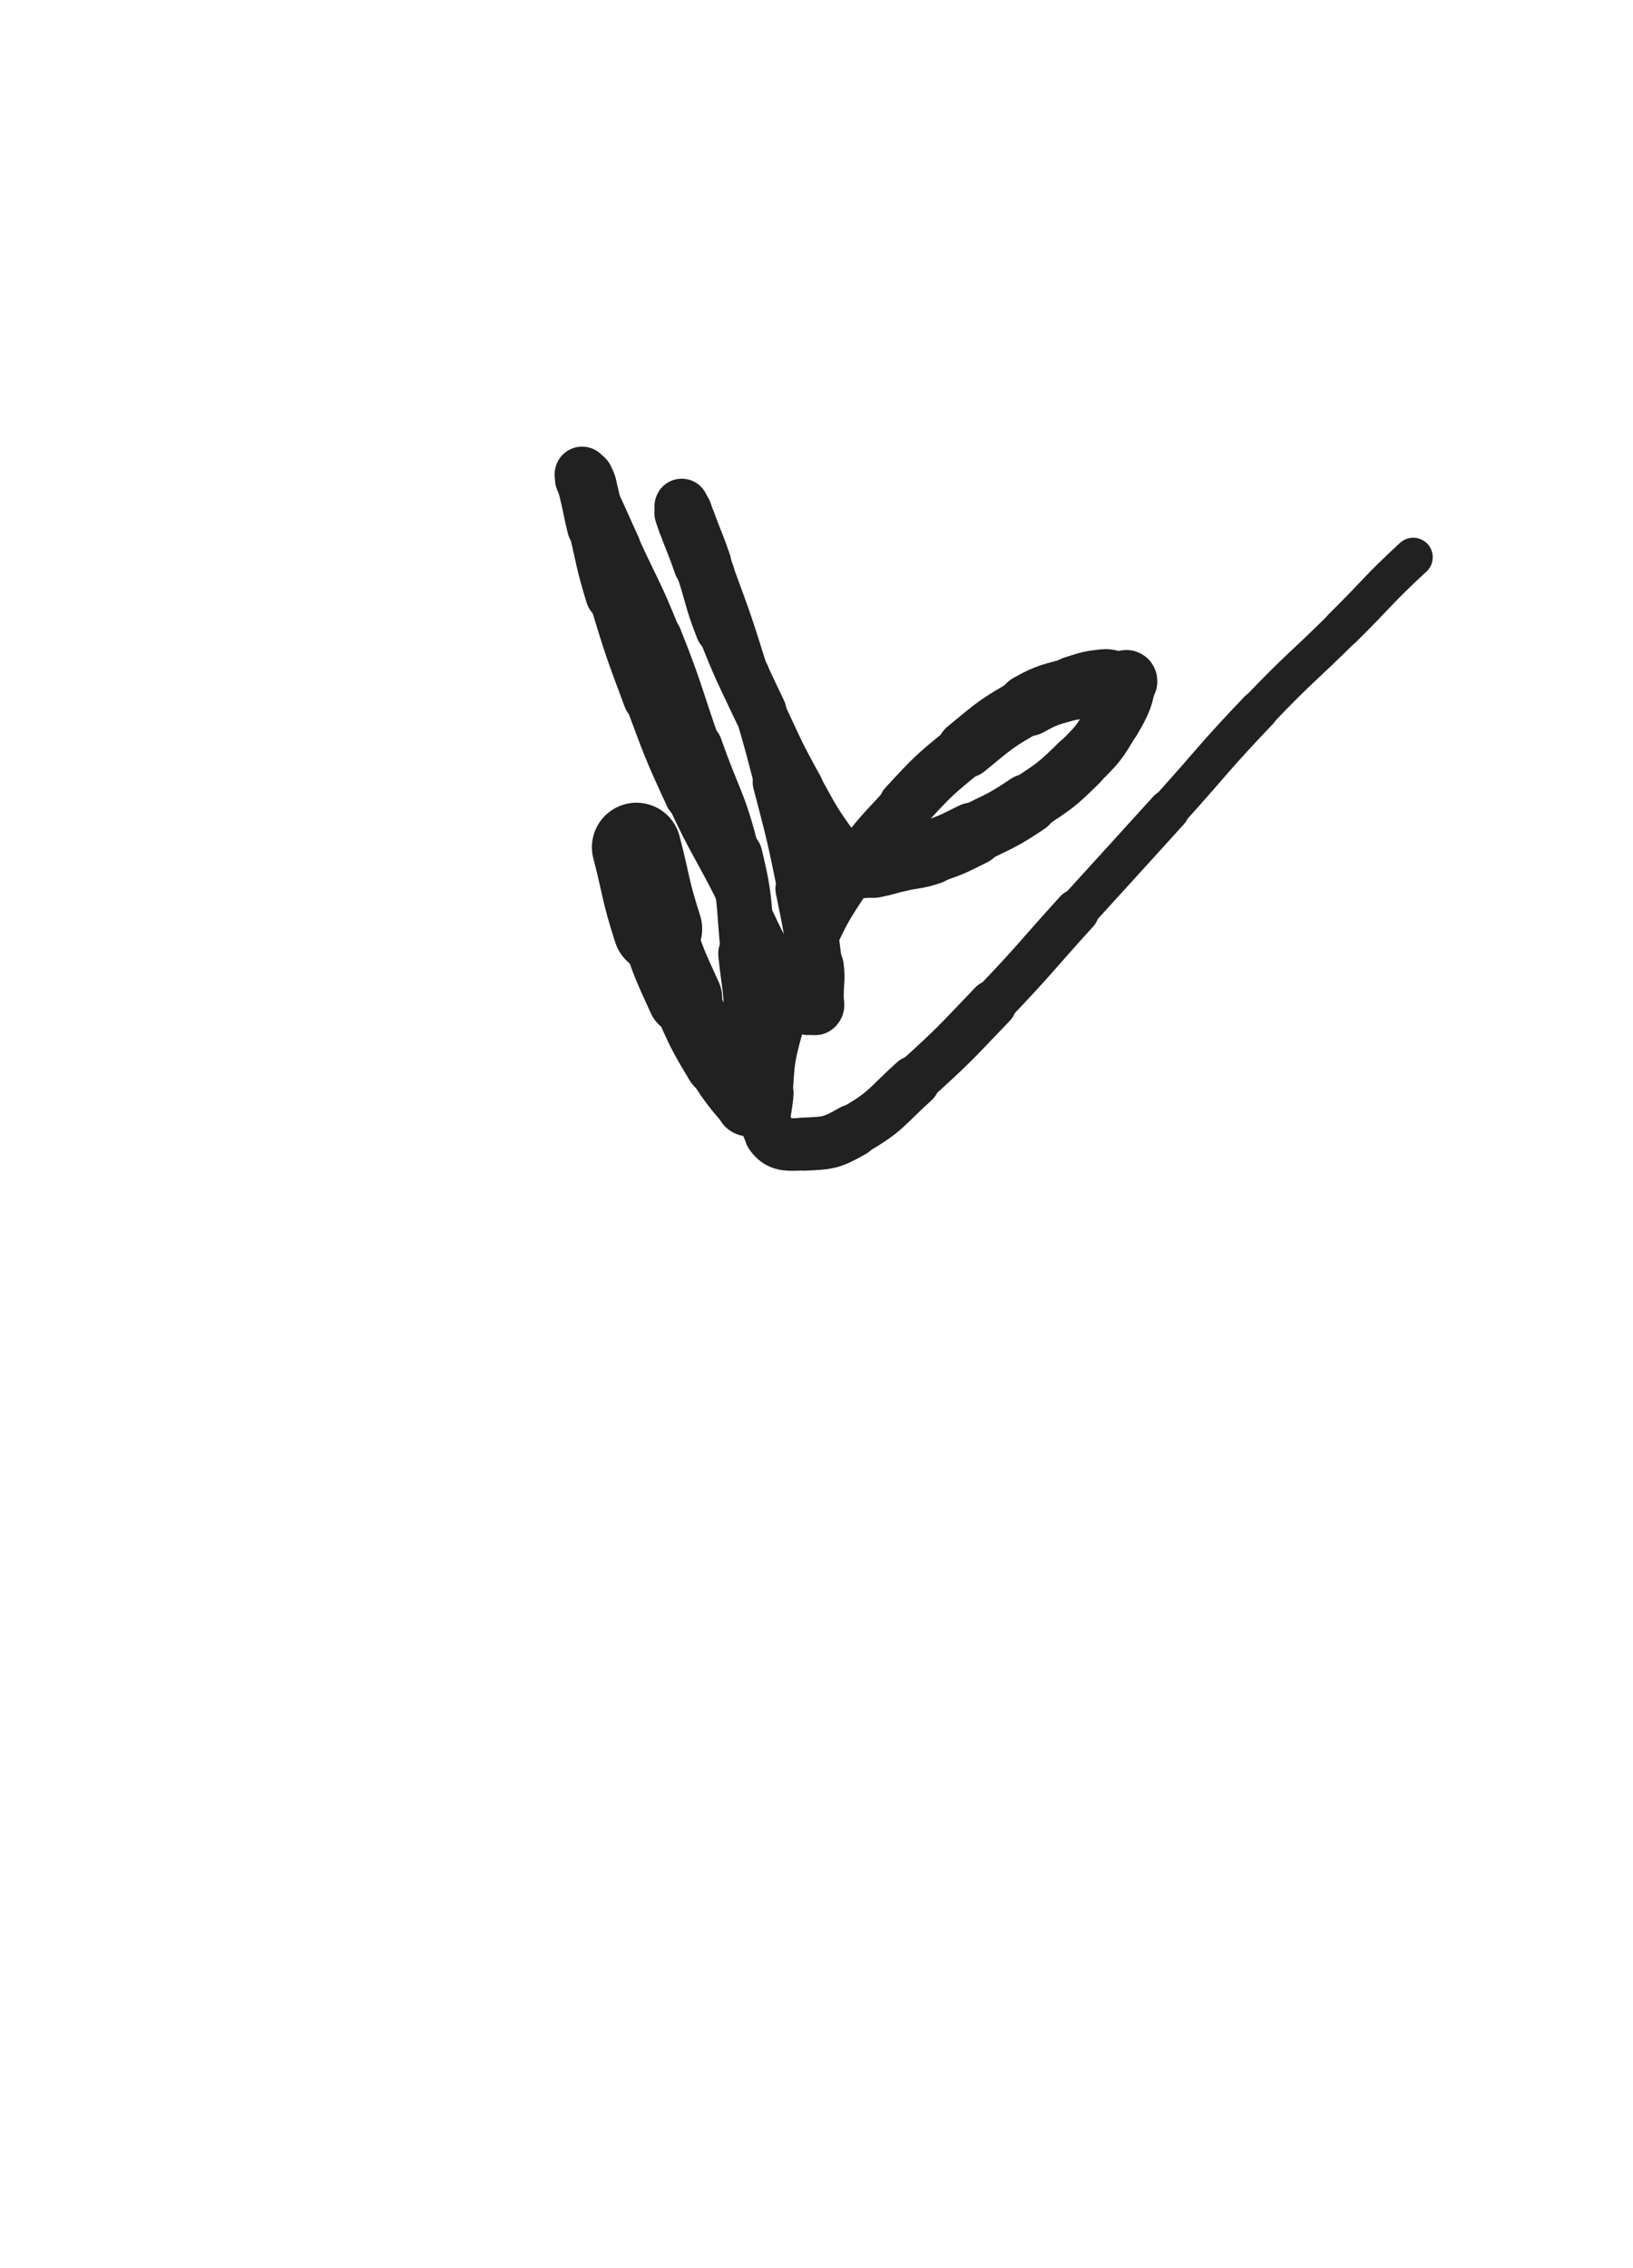 <svg xmlns="http://www.w3.org/2000/svg" xmlns:xlink="http://www.w3.org/1999/xlink" viewBox="0 0 360 500"><path d="M 140.305,186.771 C 142.642,195.760 142.142,195.923 144.980,204.749" stroke-width="19.632" stroke="rgb(33,33,33)" fill="none" stroke-linecap="round"></path><path d="M 144.980,204.749 C 147.478,212.518 147.617,212.518 150.977,219.961" stroke-width="16.469" stroke="rgb(33,33,33)" fill="none" stroke-linecap="round"></path><path d="M 150.977,219.961 C 154.303,227.329 154.184,227.466 158.352,234.370" stroke-width="14.737" stroke="rgb(33,33,33)" fill="none" stroke-linecap="round"></path><path d="M 158.352,234.370 C 161.206,239.099 163.202,241.246 165.021,243.227" stroke-width="14.164" stroke="rgb(33,33,33)" fill="none" stroke-linecap="round"></path><path d="M 165.021,243.227 C 165.662,243.926 163.522,241.543 163.273,239.730" stroke-width="14.541" stroke="rgb(33,33,33)" fill="none" stroke-linecap="round"></path><path d="M 163.273,239.730 C 163.064,238.213 163.761,238.165 164.105,236.566" stroke-width="14.995" stroke="rgb(33,33,33)" fill="none" stroke-linecap="round"></path><path d="M 164.105,236.566 C 165.188,231.528 165.956,231.565 166.126,226.457" stroke-width="14.447" stroke="rgb(33,33,33)" fill="none" stroke-linecap="round"></path><path d="M 166.126,226.457 C 166.394,218.422 165.851,218.338 164.981,210.280" stroke-width="13.287" stroke="rgb(33,33,33)" fill="none" stroke-linecap="round"></path><path d="M 164.981,210.280 C 163.807,199.411 164.635,199.174 162.037,188.603" stroke-width="12.078" stroke="rgb(33,33,33)" fill="none" stroke-linecap="round"></path><path d="M 162.037,188.603 C 159.025,176.347 157.950,176.597 153.761,164.627" stroke-width="11.007" stroke="rgb(33,33,33)" fill="none" stroke-linecap="round"></path><path d="M 153.761,164.627 C 149.518,152.501 149.926,152.334 145.173,140.410" stroke-width="10.258" stroke="rgb(33,33,33)" fill="none" stroke-linecap="round"></path><path d="M 145.173,140.410 C 141.122,130.245 140.703,130.412 136.153,120.450" stroke-width="9.942" stroke="rgb(33,33,33)" fill="none" stroke-linecap="round"></path><path d="M 136.153,120.450 C 132.891,113.309 133.001,113.240 129.550,106.204" stroke-width="10.105" stroke="rgb(33,33,33)" fill="none" stroke-linecap="round"></path><path d="M 129.550,106.204 C 129.086,105.258 128.557,104.701 128.322,104.486" stroke-width="11.077" stroke="rgb(33,33,33)" fill="none" stroke-linecap="round"></path><path d="M 128.322,104.486 C 128.193,104.368 128.590,105.003 128.821,105.537" stroke-width="12.060" stroke="rgb(33,33,33)" fill="none" stroke-linecap="round"></path><path d="M 128.821,105.537 C 129.156,106.311 129.248,106.285 129.454,107.101" stroke-width="12.964" stroke="rgb(33,33,33)" fill="none" stroke-linecap="round"></path><path d="M 129.454,107.101 C 130.558,111.474 130.379,111.525 131.441,115.916" stroke-width="12.960" stroke="rgb(33,33,33)" fill="none" stroke-linecap="round"></path><path d="M 131.441,115.916 C 133.271,123.481 132.976,123.571 135.237,131.013" stroke-width="12.399" stroke="rgb(33,33,33)" fill="none" stroke-linecap="round"></path><path d="M 135.237,131.013 C 138.741,142.548 138.749,142.574 142.970,153.869" stroke-width="11.199" stroke="rgb(33,33,33)" fill="none" stroke-linecap="round"></path><path d="M 142.970,153.869 C 147.065,164.826 146.970,164.901 151.870,175.518" stroke-width="10.621" stroke="rgb(33,33,33)" fill="none" stroke-linecap="round"></path><path d="M 151.870,175.518 C 156.762,186.117 157.276,185.877 162.553,196.301" stroke-width="10.038" stroke="rgb(33,33,33)" fill="none" stroke-linecap="round"></path><path d="M 162.553,196.301 C 166.478,204.054 166.131,204.243 170.275,211.871" stroke-width="10.033" stroke="rgb(33,33,33)" fill="none" stroke-linecap="round"></path><path d="M 170.275,211.871 C 172.999,216.885 172.664,217.654 176.289,221.584" stroke-width="10.389" stroke="rgb(33,33,33)" fill="none" stroke-linecap="round"></path><path d="M 176.289,221.584 C 177.401,222.790 178.812,222.794 179.750,222.142" stroke-width="11.231" stroke="rgb(33,33,33)" fill="none" stroke-linecap="round"></path><path d="M 179.750,222.142 C 180.543,221.591 179.750,220.660 179.750,219.177" stroke-width="12.086" stroke="rgb(33,33,33)" fill="none" stroke-linecap="round"></path><path d="M 179.750,219.177 C 179.750,216.141 180.117,216.110 179.750,213.104" stroke-width="12.529" stroke="rgb(33,33,33)" fill="none" stroke-linecap="round"></path><path d="M 179.750,213.104 C 178.697,204.477 178.656,204.442 176.910,195.910" stroke-width="11.926" stroke="rgb(33,33,33)" fill="none" stroke-linecap="round"></path><path d="M 176.910,195.910 C 174.496,184.115 174.474,184.101 171.429,172.451" stroke-width="10.994" stroke="rgb(33,33,33)" fill="none" stroke-linecap="round"></path><path d="M 171.429,172.451 C 168.323,160.570 168.288,160.564 164.608,148.848" stroke-width="10.224" stroke="rgb(33,33,33)" fill="none" stroke-linecap="round"></path><path d="M 164.608,148.848 C 161.053,137.531 161.060,137.511 156.958,126.383" stroke-width="9.813" stroke="rgb(33,33,33)" fill="none" stroke-linecap="round"></path><path d="M 156.958,126.383 C 154.413,119.481 154.311,119.483 151.314,112.788" stroke-width="9.951" stroke="rgb(33,33,33)" fill="none" stroke-linecap="round"></path><path d="M 151.314,112.788 C 150.978,112.037 150.461,111.428 150.291,111.493" stroke-width="10.968" stroke="rgb(33,33,33)" fill="none" stroke-linecap="round"></path><path d="M 150.291,111.493 C 150.128,111.555 150.418,112.283 150.648,113.043" stroke-width="11.933" stroke="rgb(33,33,33)" fill="none" stroke-linecap="round"></path><path d="M 150.648,113.043 C 150.980,114.139 151.015,114.130 151.416,115.205" stroke-width="12.780" stroke="rgb(33,33,33)" fill="none" stroke-linecap="round"></path><path d="M 151.416,115.205 C 153.111,119.750 153.259,119.697 154.840,124.282" stroke-width="12.802" stroke="rgb(33,33,33)" fill="none" stroke-linecap="round"></path><path d="M 154.840,124.282 C 157.259,131.300 156.713,131.504 159.416,138.410" stroke-width="12.347" stroke="rgb(33,33,33)" fill="none" stroke-linecap="round"></path><path d="M 159.416,138.410 C 163.096,147.813 163.313,147.748 167.606,156.900" stroke-width="11.571" stroke="rgb(33,33,33)" fill="none" stroke-linecap="round"></path><path d="M 167.606,156.900 C 171.608,165.433 171.456,165.536 176.006,173.781" stroke-width="11.115" stroke="rgb(33,33,33)" fill="none" stroke-linecap="round"></path><path d="M 176.006,173.781 C 179.768,180.597 179.701,180.737 184.231,187.023" stroke-width="10.932" stroke="rgb(33,33,33)" fill="none" stroke-linecap="round"></path><path d="M 184.231,187.023 C 186.067,189.570 186.416,189.515 188.738,191.448" stroke-width="11.500" stroke="rgb(33,33,33)" fill="none" stroke-linecap="round"></path><path d="M 188.738,191.448 C 188.965,191.637 189.035,191.361 189.329,191.268" stroke-width="12.532" stroke="rgb(33,33,33)" fill="none" stroke-linecap="round"></path><path d="M 189.329,191.268 C 189.906,191.085 189.886,190.984 190.480,190.896" stroke-width="13.438" stroke="rgb(33,33,33)" fill="none" stroke-linecap="round"></path><path d="M 190.480,190.896 C 191.573,190.734 191.614,190.979 192.703,190.768" stroke-width="14.158" stroke="rgb(33,33,33)" fill="none" stroke-linecap="round"></path><path d="M 192.703,190.768 C 195.463,190.234 195.433,190.052 198.179,189.406" stroke-width="14.266" stroke="rgb(33,33,33)" fill="none" stroke-linecap="round"></path><path d="M 198.179,189.406 C 201.636,188.593 201.760,188.986 205.110,187.849" stroke-width="14.316" stroke="rgb(33,33,33)" fill="none" stroke-linecap="round"></path><path d="M 205.110,187.849 C 209.892,186.226 209.908,186.138 214.443,183.887" stroke-width="13.957" stroke="rgb(33,33,33)" fill="none" stroke-linecap="round"></path><path d="M 214.443,183.887 C 220.615,180.823 220.813,181.047 226.525,177.219" stroke-width="13.295" stroke="rgb(33,33,33)" fill="none" stroke-linecap="round"></path><path d="M 226.525,177.219 C 232.522,173.200 232.740,173.248 237.861,168.193" stroke-width="12.659" stroke="rgb(33,33,33)" fill="none" stroke-linecap="round"></path><path d="M 237.861,168.193 C 242.094,164.015 242.226,163.854 245.234,158.753" stroke-width="12.495" stroke="rgb(33,33,33)" fill="none" stroke-linecap="round"></path><path d="M 245.234,158.753 C 247.518,154.879 248.132,153.367 248.444,150.242" stroke-width="12.629" stroke="rgb(33,33,33)" fill="none" stroke-linecap="round"></path><path d="M 248.444,150.242 C 248.529,149.390 247.229,150.824 246.029,150.799" stroke-width="13.377" stroke="rgb(33,33,33)" fill="none" stroke-linecap="round"></path><path d="M 246.029,150.799 C 244.853,150.775 244.873,150.037 243.691,150.143" stroke-width="14.067" stroke="rgb(33,33,33)" fill="none" stroke-linecap="round"></path><path d="M 243.691,150.143 C 240.300,150.448 240.201,150.587 236.884,151.621" stroke-width="14.075" stroke="rgb(33,33,33)" fill="none" stroke-linecap="round"></path><path d="M 236.884,151.621 C 231.736,153.226 231.435,152.787 226.761,155.420" stroke-width="13.699" stroke="rgb(33,33,33)" fill="none" stroke-linecap="round"></path><path d="M 226.761,155.420 C 219.487,159.518 219.480,159.767 212.987,165.084" stroke-width="12.812" stroke="rgb(33,33,33)" fill="none" stroke-linecap="round"></path><path d="M 212.987,165.084 C 205.924,170.868 205.846,170.914 199.649,177.621" stroke-width="11.959" stroke="rgb(33,33,33)" fill="none" stroke-linecap="round"></path><path d="M 199.649,177.621 C 192.906,184.920 192.648,184.868 187.107,193.097" stroke-width="11.320" stroke="rgb(33,33,33)" fill="none" stroke-linecap="round"></path><path d="M 187.107,193.097 C 181.648,201.203 181.745,201.405 177.648,210.290" stroke-width="10.875" stroke="rgb(33,33,33)" fill="none" stroke-linecap="round"></path><path d="M 177.648,210.290 C 173.993,218.215 173.870,218.308 171.603,226.717" stroke-width="10.683" stroke="rgb(33,33,33)" fill="none" stroke-linecap="round"></path><path d="M 171.603,226.717 C 169.733,233.652 169.888,233.819 169.374,240.978" stroke-width="10.736" stroke="rgb(33,33,33)" fill="none" stroke-linecap="round"></path><path d="M 169.374,240.978 C 169.051,245.482 167.807,246.969 169.929,250.042" stroke-width="11.152" stroke="rgb(33,33,33)" fill="none" stroke-linecap="round"></path><path d="M 169.929,250.042 C 171.689,252.590 173.515,252.370 177.139,252.220" stroke-width="11.593" stroke="rgb(33,33,33)" fill="none" stroke-linecap="round"></path><path d="M 177.139,252.220 C 182.548,251.995 183.205,252.010 187.994,249.292" stroke-width="11.707" stroke="rgb(33,33,33)" fill="none" stroke-linecap="round"></path><path d="M 187.994,249.292 C 195.403,245.088 195.101,244.211 201.536,238.376" stroke-width="11.323" stroke="rgb(33,33,33)" fill="none" stroke-linecap="round"></path><path d="M 201.536,238.376 C 210.514,230.236 210.436,230.106 218.820,221.342" stroke-width="10.568" stroke="rgb(33,33,33)" fill="none" stroke-linecap="round"></path><path d="M 218.820,221.342 C 228.351,211.378 228.092,211.129 237.367,200.920" stroke-width="9.842" stroke="rgb(33,33,33)" fill="none" stroke-linecap="round"></path><path d="M 237.367,200.920 C 247.490,189.778 247.516,189.802 257.616,178.639" stroke-width="9.112" stroke="rgb(33,33,33)" fill="none" stroke-linecap="round"></path><path d="M 257.616,178.639 C 267.596,167.609 267.264,167.292 277.526,156.534" stroke-width="8.699" stroke="rgb(33,33,33)" fill="none" stroke-linecap="round"></path><path d="M 277.526,156.534 C 286.446,147.183 286.793,147.517 295.979,138.419" stroke-width="8.489" stroke="rgb(33,33,33)" fill="none" stroke-linecap="round"></path><path d="M 295.979,138.419 C 303.805,130.669 303.477,130.310 311.550,122.838" stroke-width="8.605" stroke="rgb(33,33,33)" fill="none" stroke-linecap="round"></path></svg>
